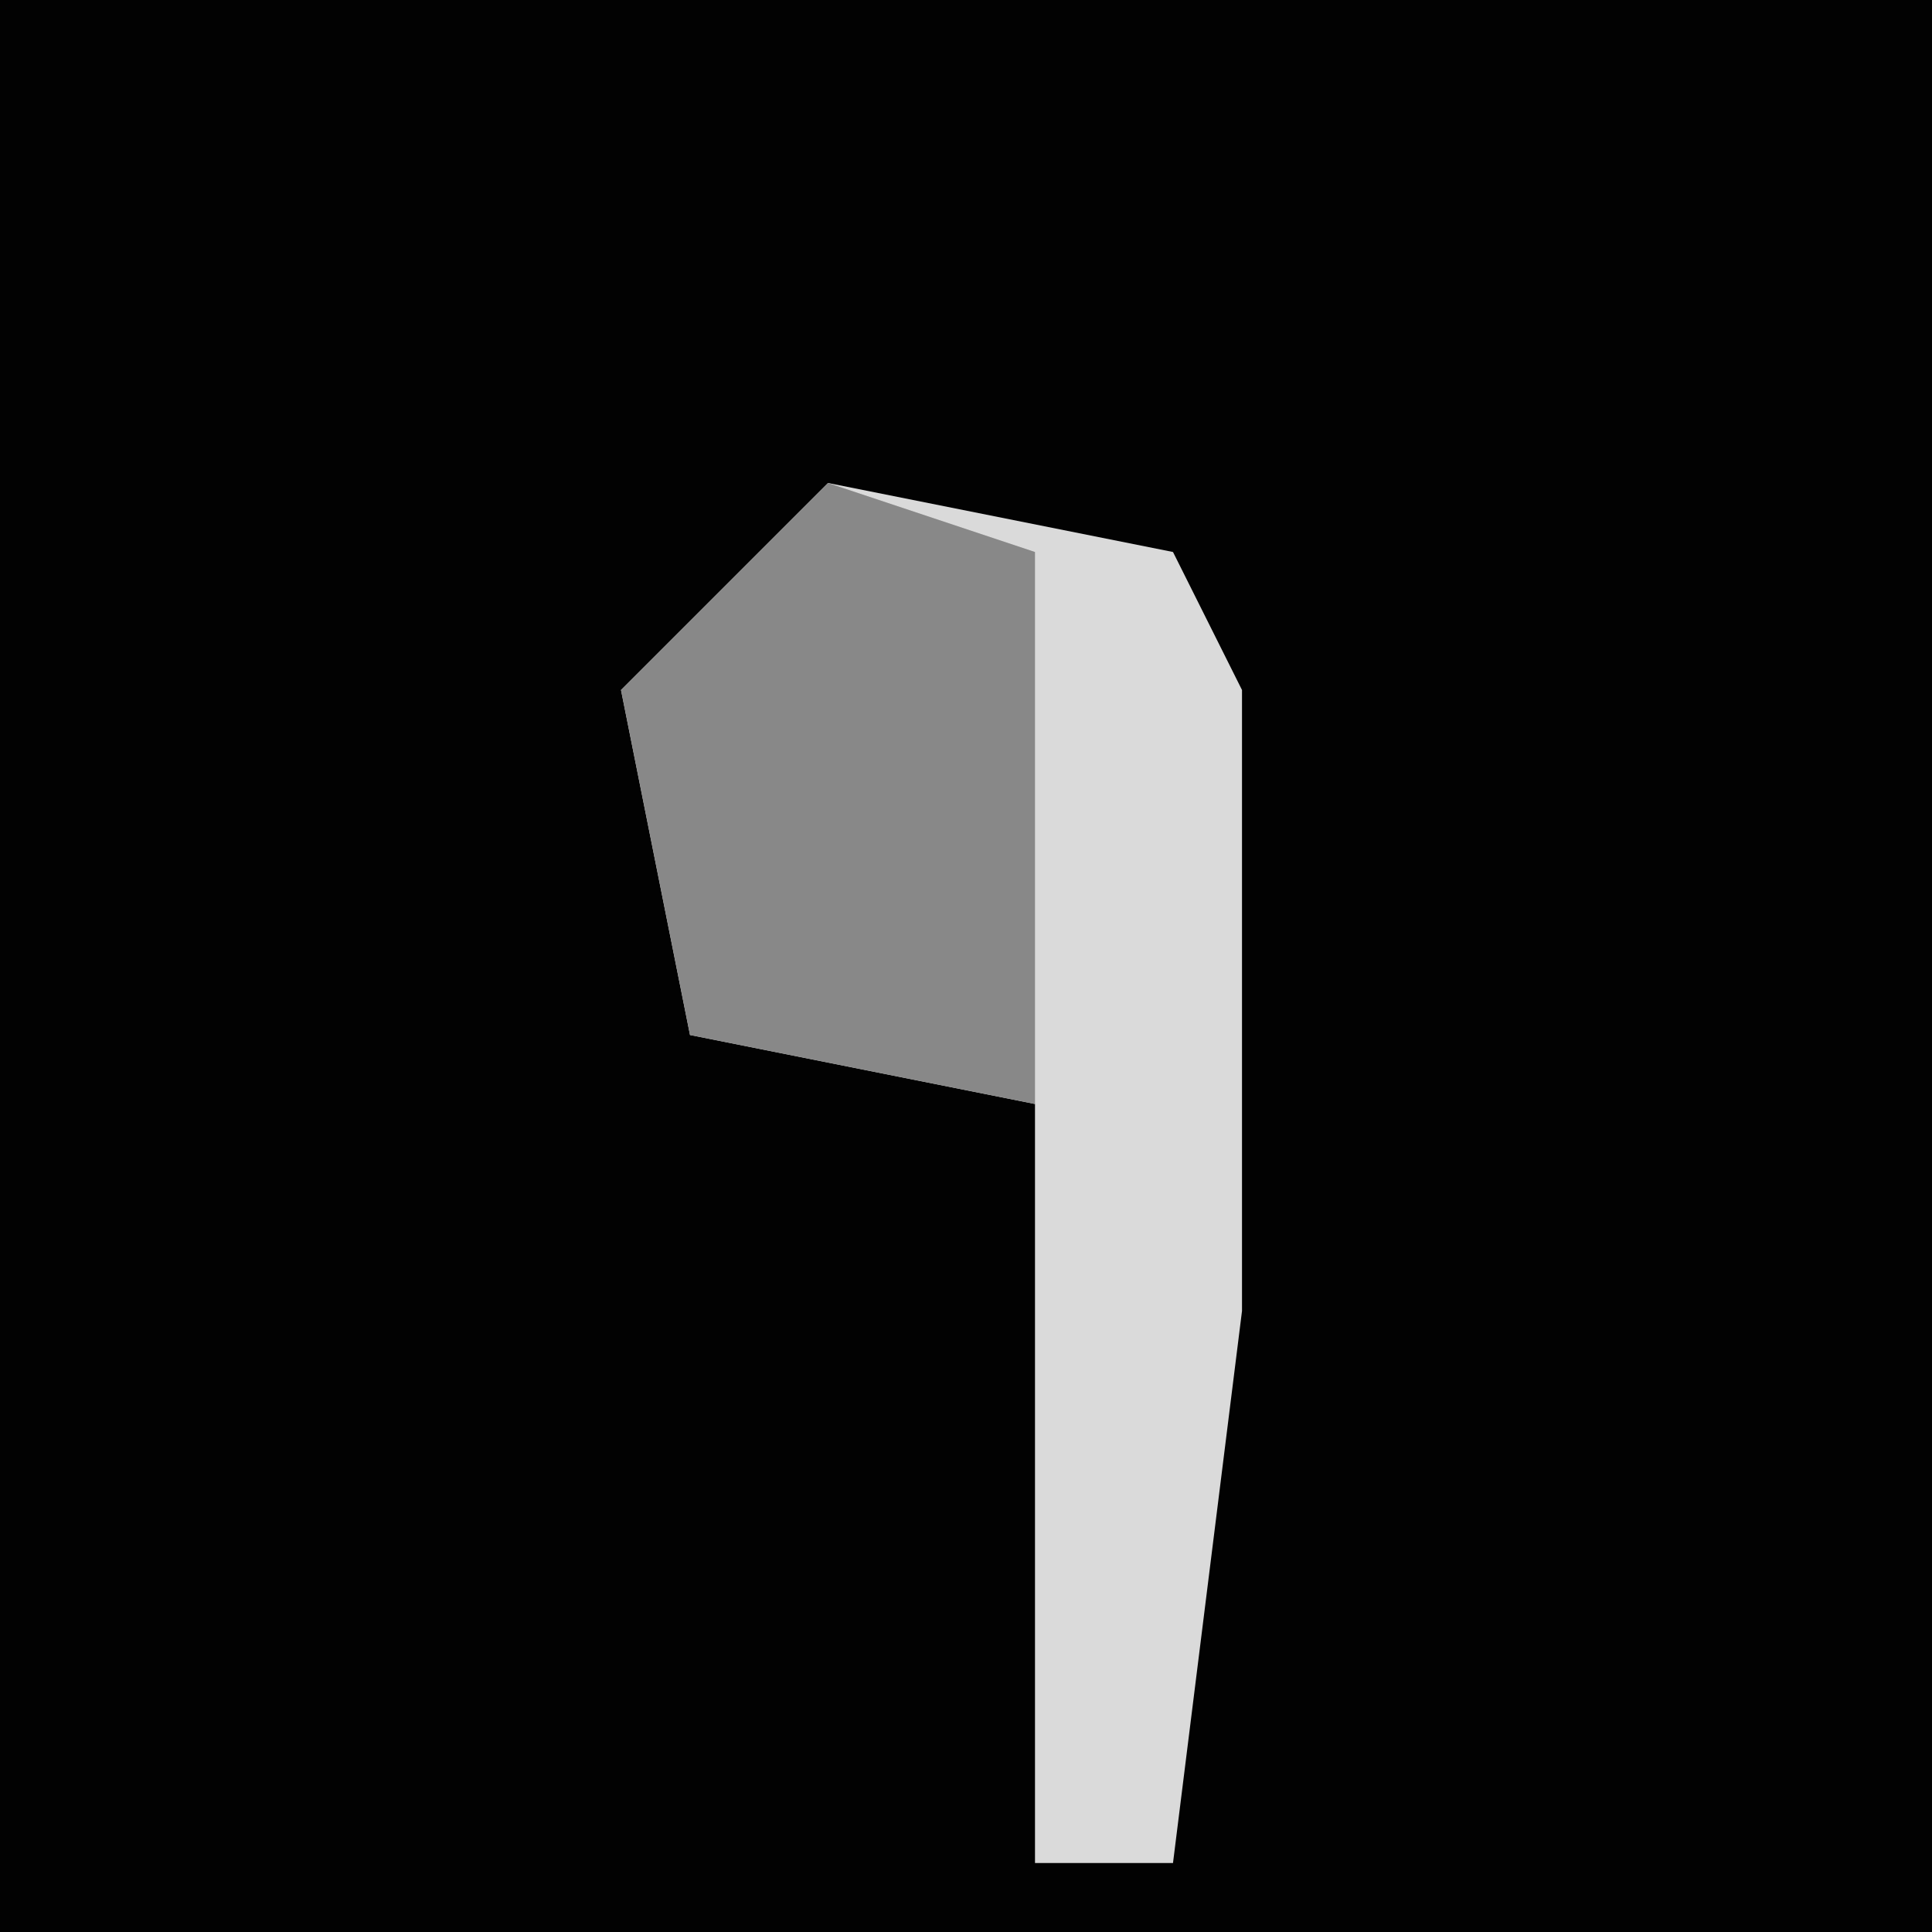 <?xml version="1.0" encoding="UTF-8"?>
<svg version="1.1" xmlns="http://www.w3.org/2000/svg" width="28" height="28">
<path d="M0,0 L28,0 L28,28 L0,28 Z " fill="#020202" transform="translate(0,0)"/>
<path d="M0,0 L5,1 L6,3 L6,12 L5,20 L3,20 L3,9 L-2,8 L-3,3 Z " fill="#DADADA" transform="translate(12,7)"/>
<path d="M0,0 L3,1 L3,9 L-2,8 L-3,3 Z " fill="#888888" transform="translate(12,7)"/>
</svg>
